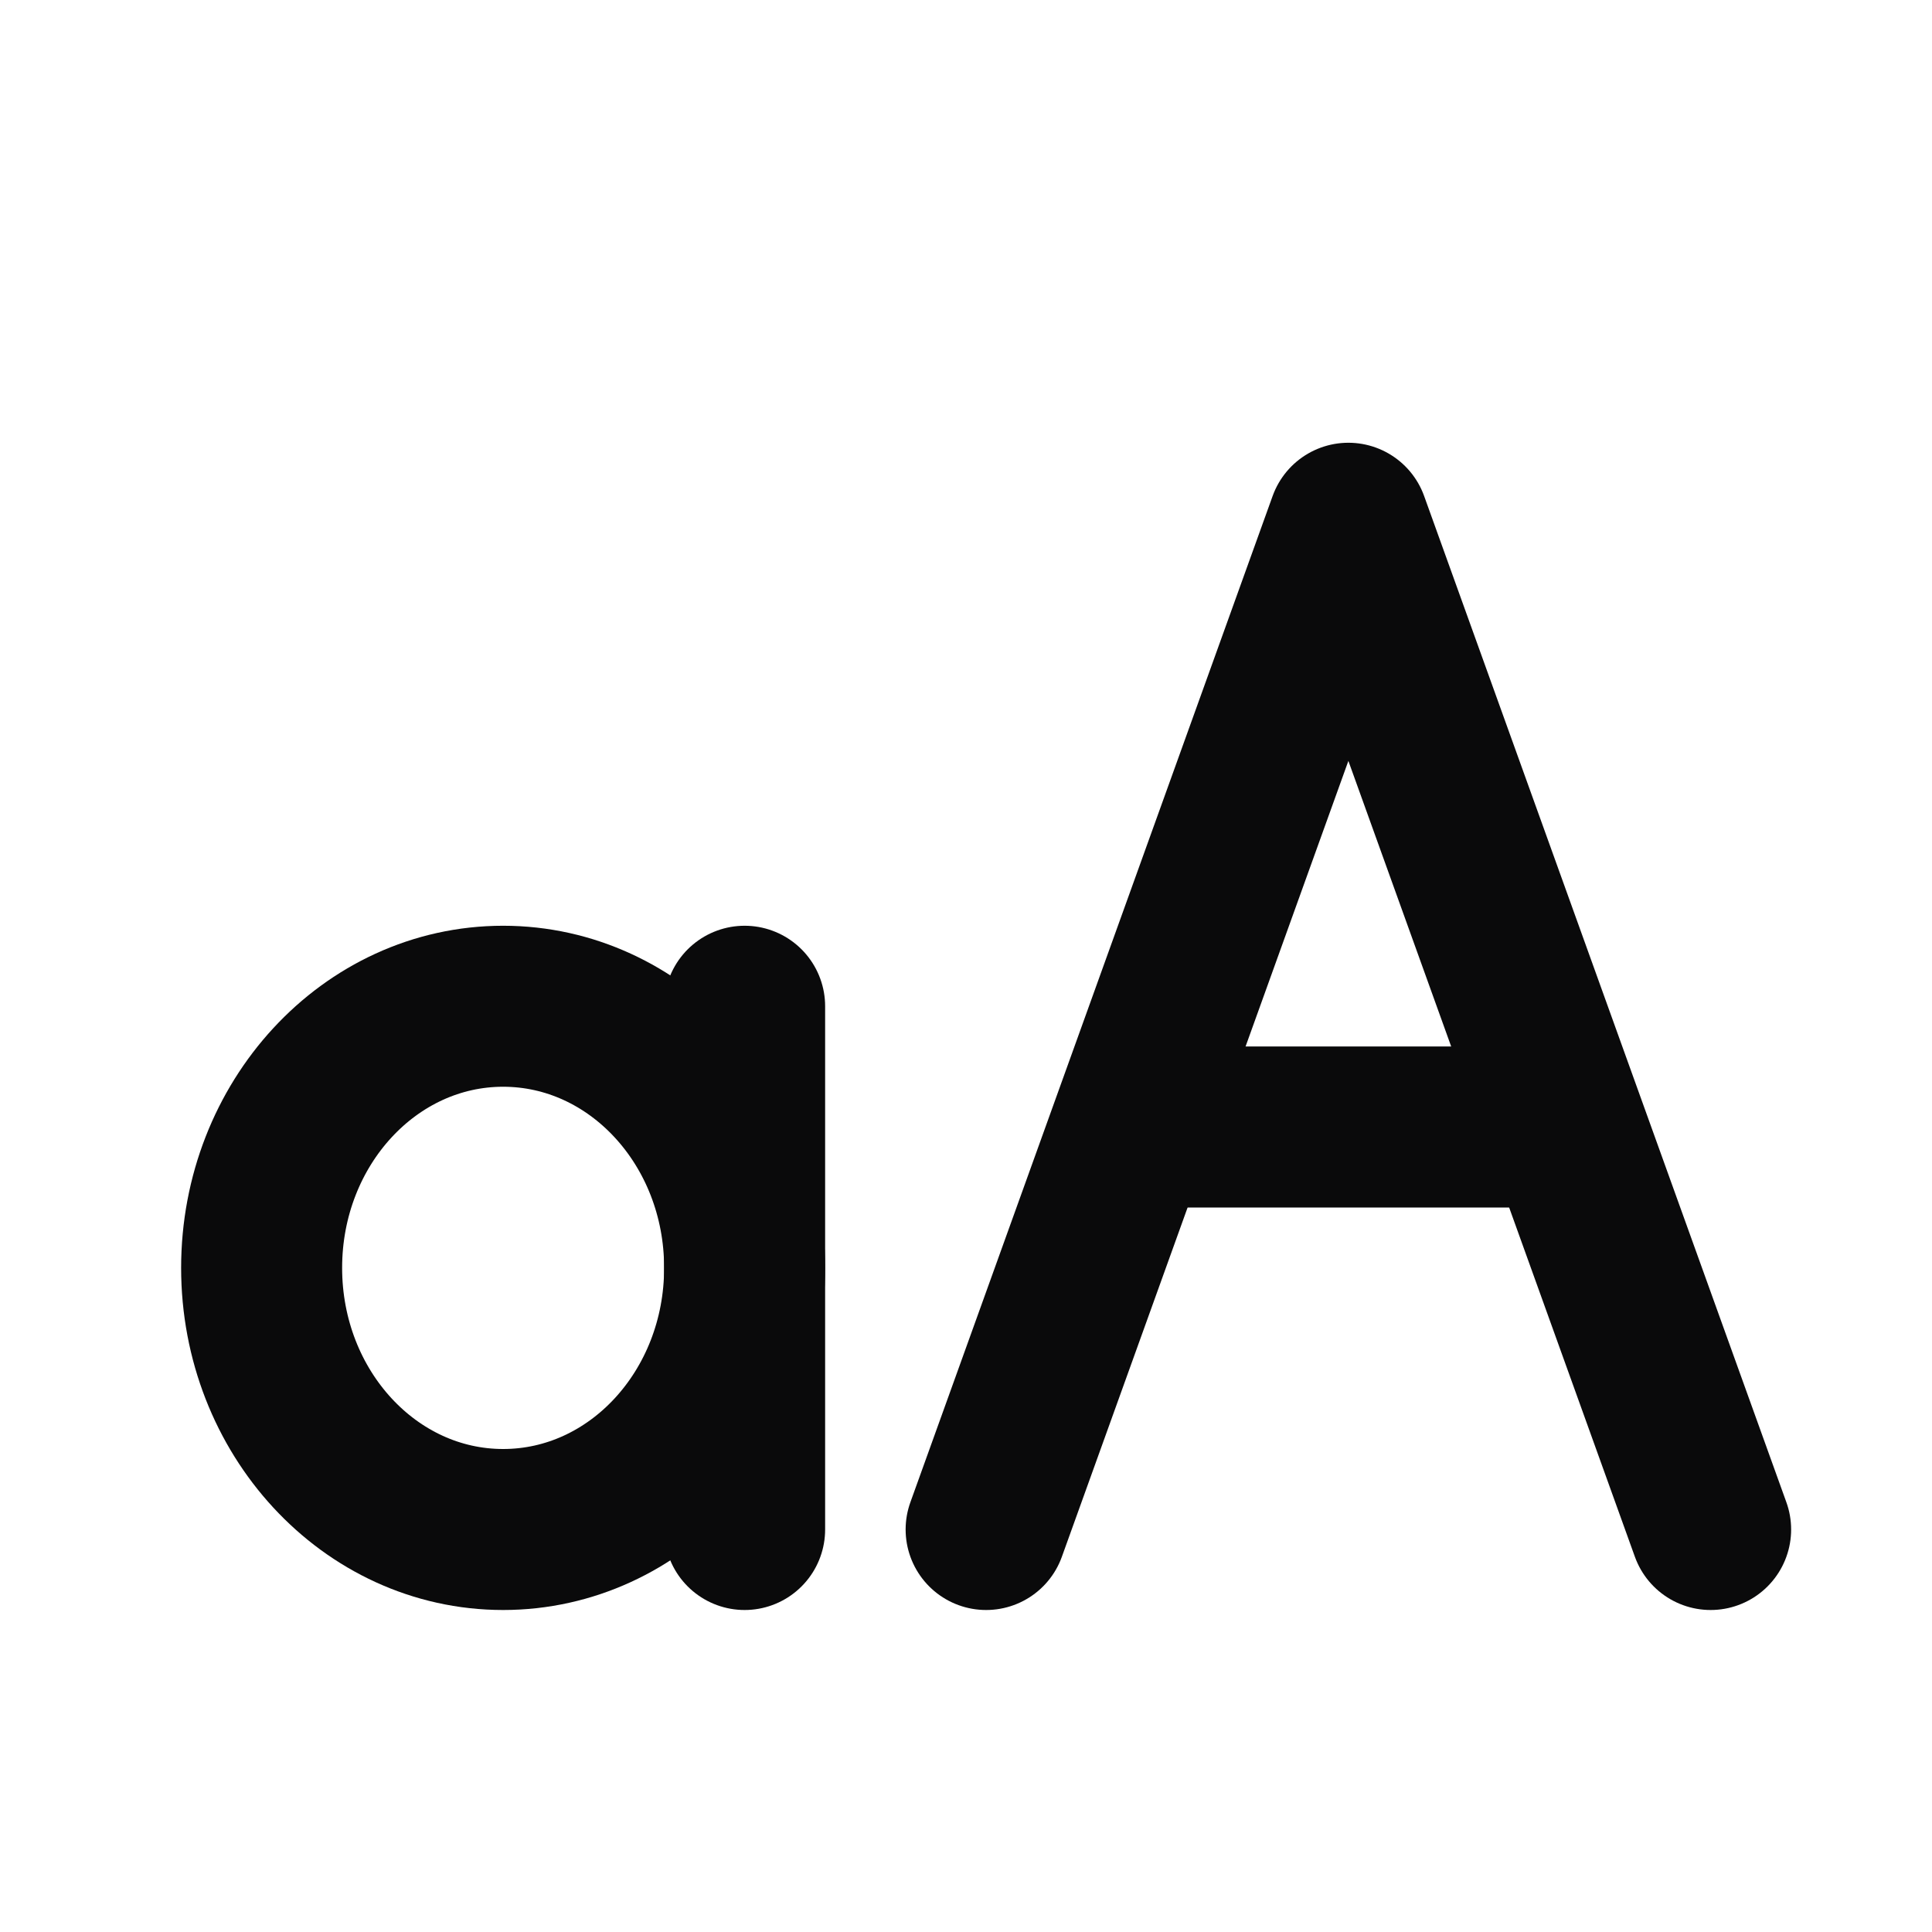 <svg width="24" height="24" viewBox="0 0 24 24" fill="none" xmlns="http://www.w3.org/2000/svg">
<path d="M9.25 15.75C9.25 17.545 7.907 19 6.25 19C4.593 19 3.25 17.545 3.25 15.75C3.25 13.955 4.593 12.5 6.25 12.5C7.907 12.5 9.25 13.955 9.25 15.75Z" stroke="#0A0A0B" stroke-width="2" stroke-linecap="round" stroke-linejoin="round"/>
<path d="M9.25 12.5V19" stroke="#0A0A0B" stroke-width="2" stroke-linecap="round" stroke-linejoin="round"/>
<path d="M14.25 14H19.25" stroke="#0A0A0B" stroke-width="2" stroke-linecap="round" stroke-linejoin="round"/>
<path d="M12.25 19L16.75 6.5L21.25 19" stroke="#0A0A0B" stroke-width="2" stroke-linecap="round" stroke-linejoin="round"/>
</svg>
